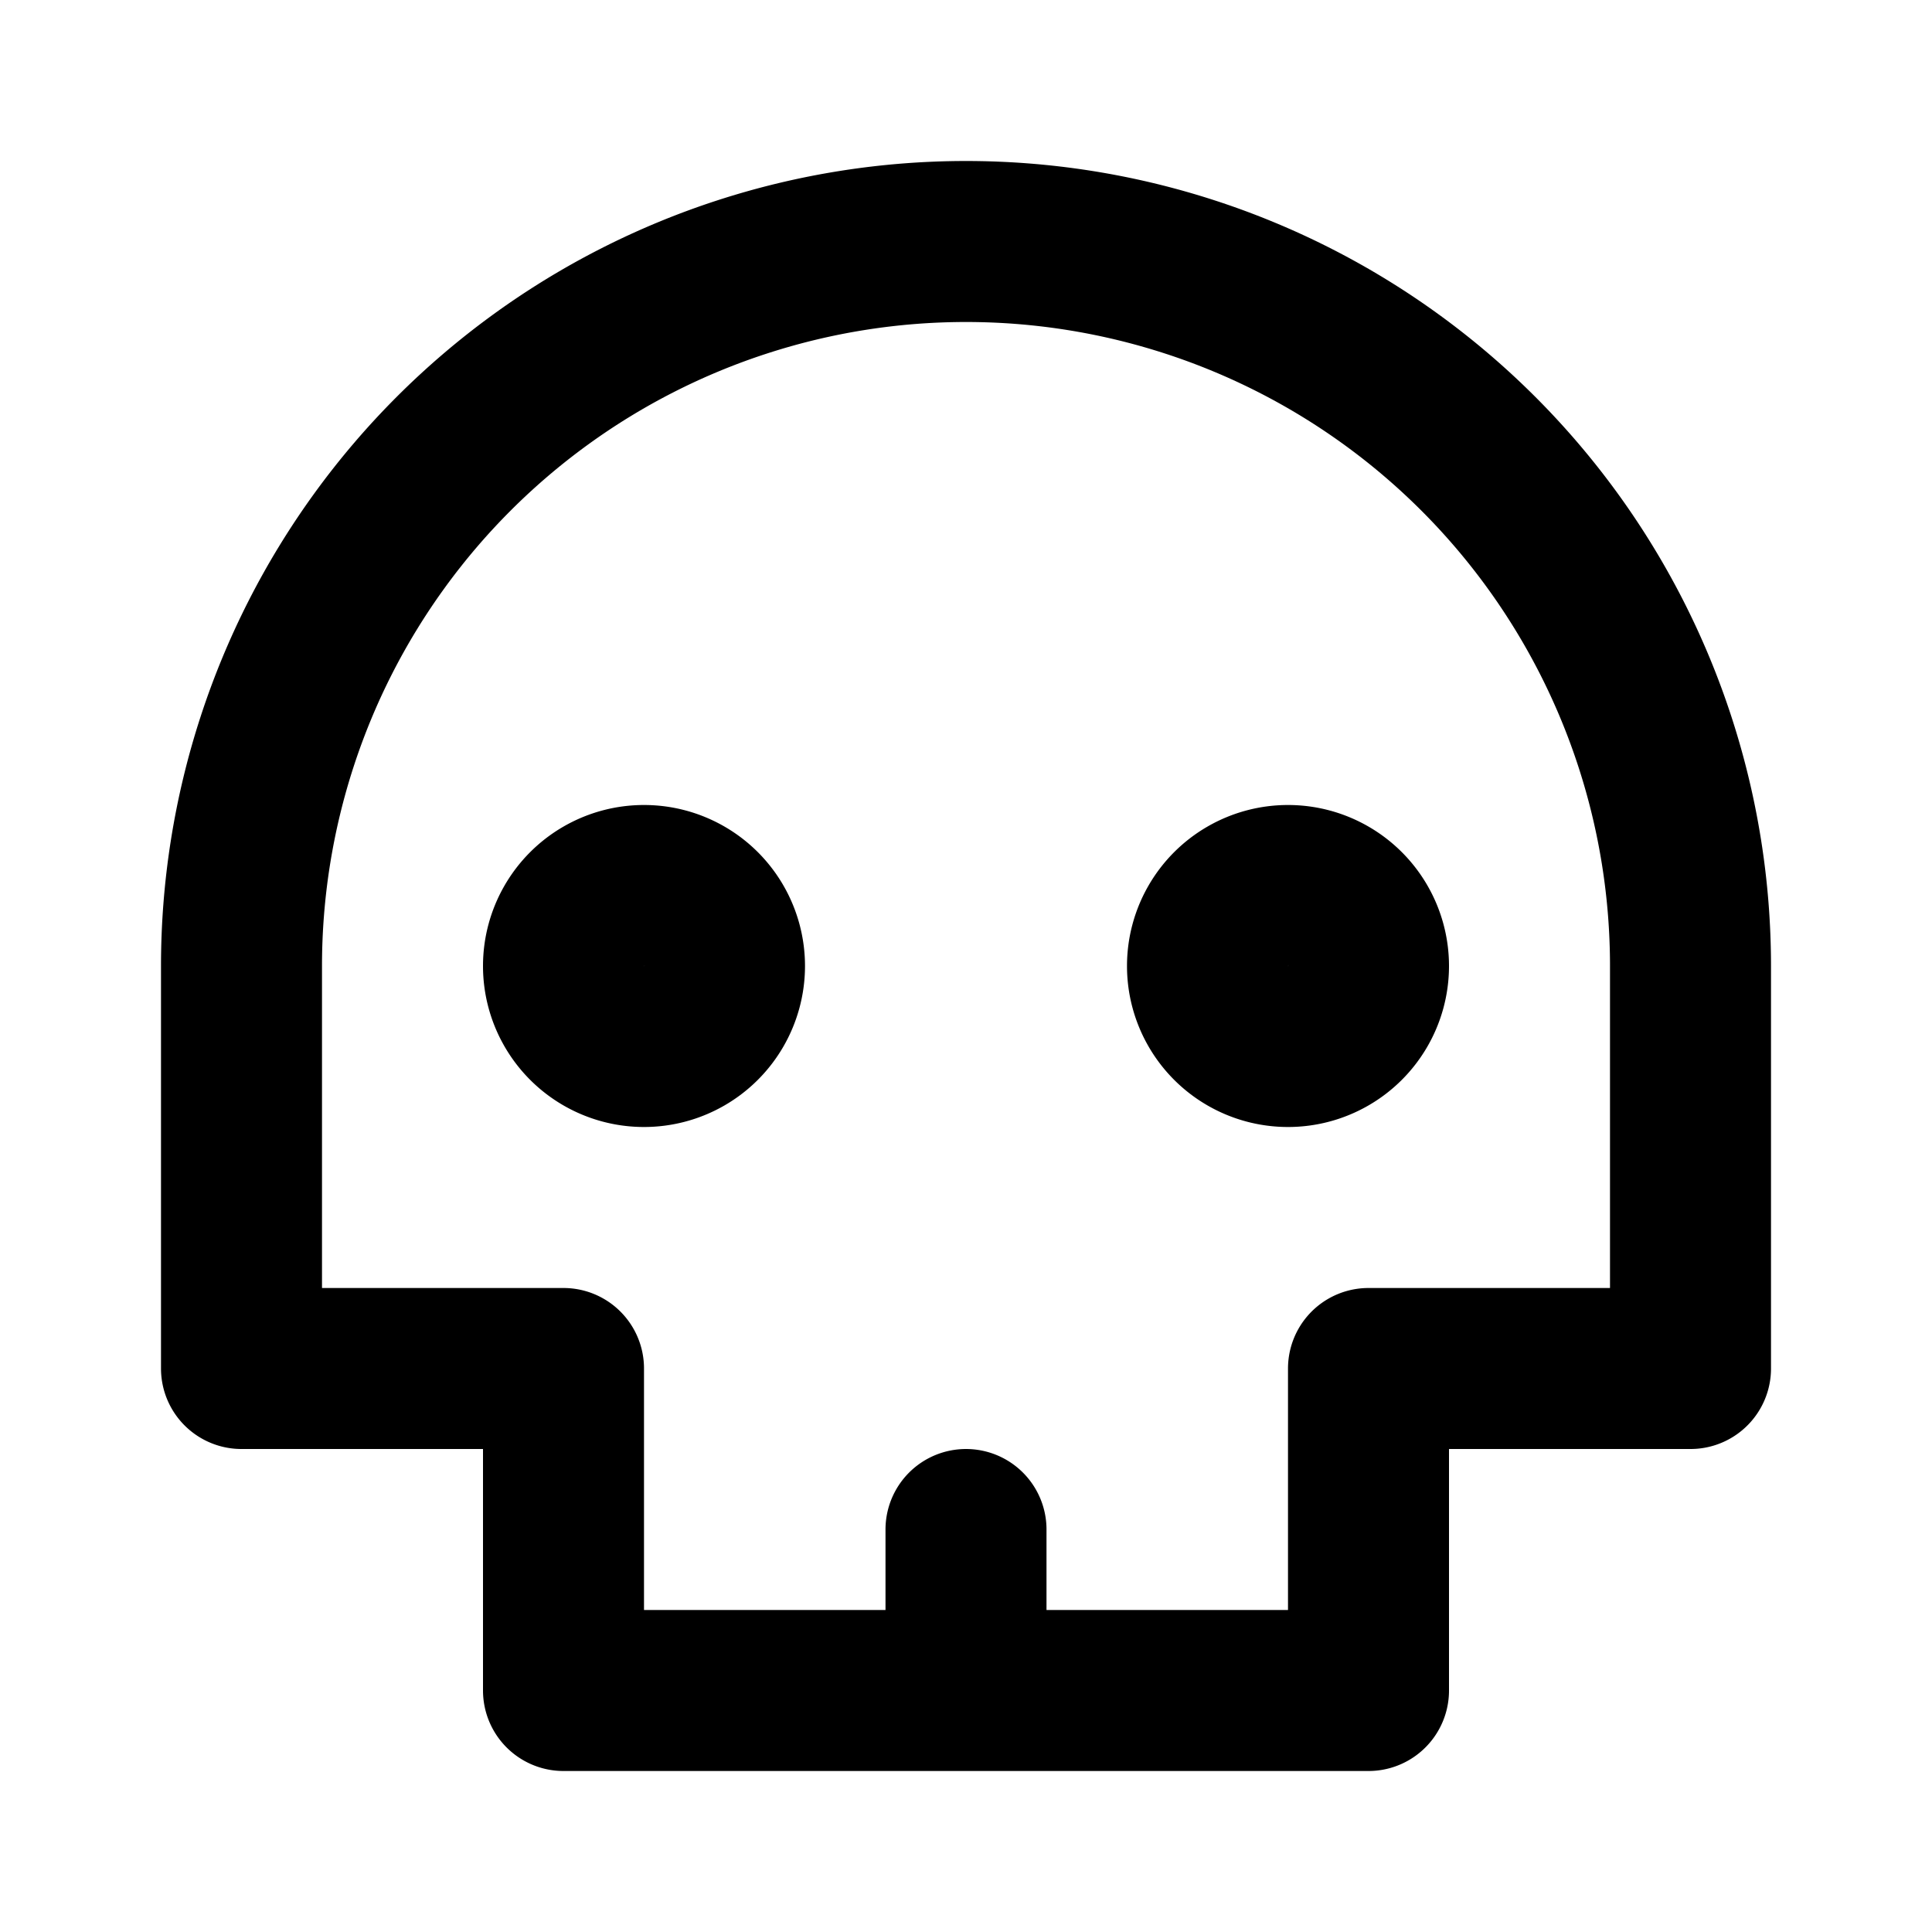 <svg xmlns="http://www.w3.org/2000/svg" fill="none" viewBox="0 0 24 24" stroke="currentColor"><path stroke-linecap="round" stroke-linejoin="round" stroke-width="2" d="M12 21h5v-4h4v-5a9 9 0 10-18 0v5h4v4h5zm0 0v-2m-3-7a1 1 0 11-2 0 1 1 0 012 0zm8 0a1 1 0 11-2 0 1 1 0 012 0z"/></svg>